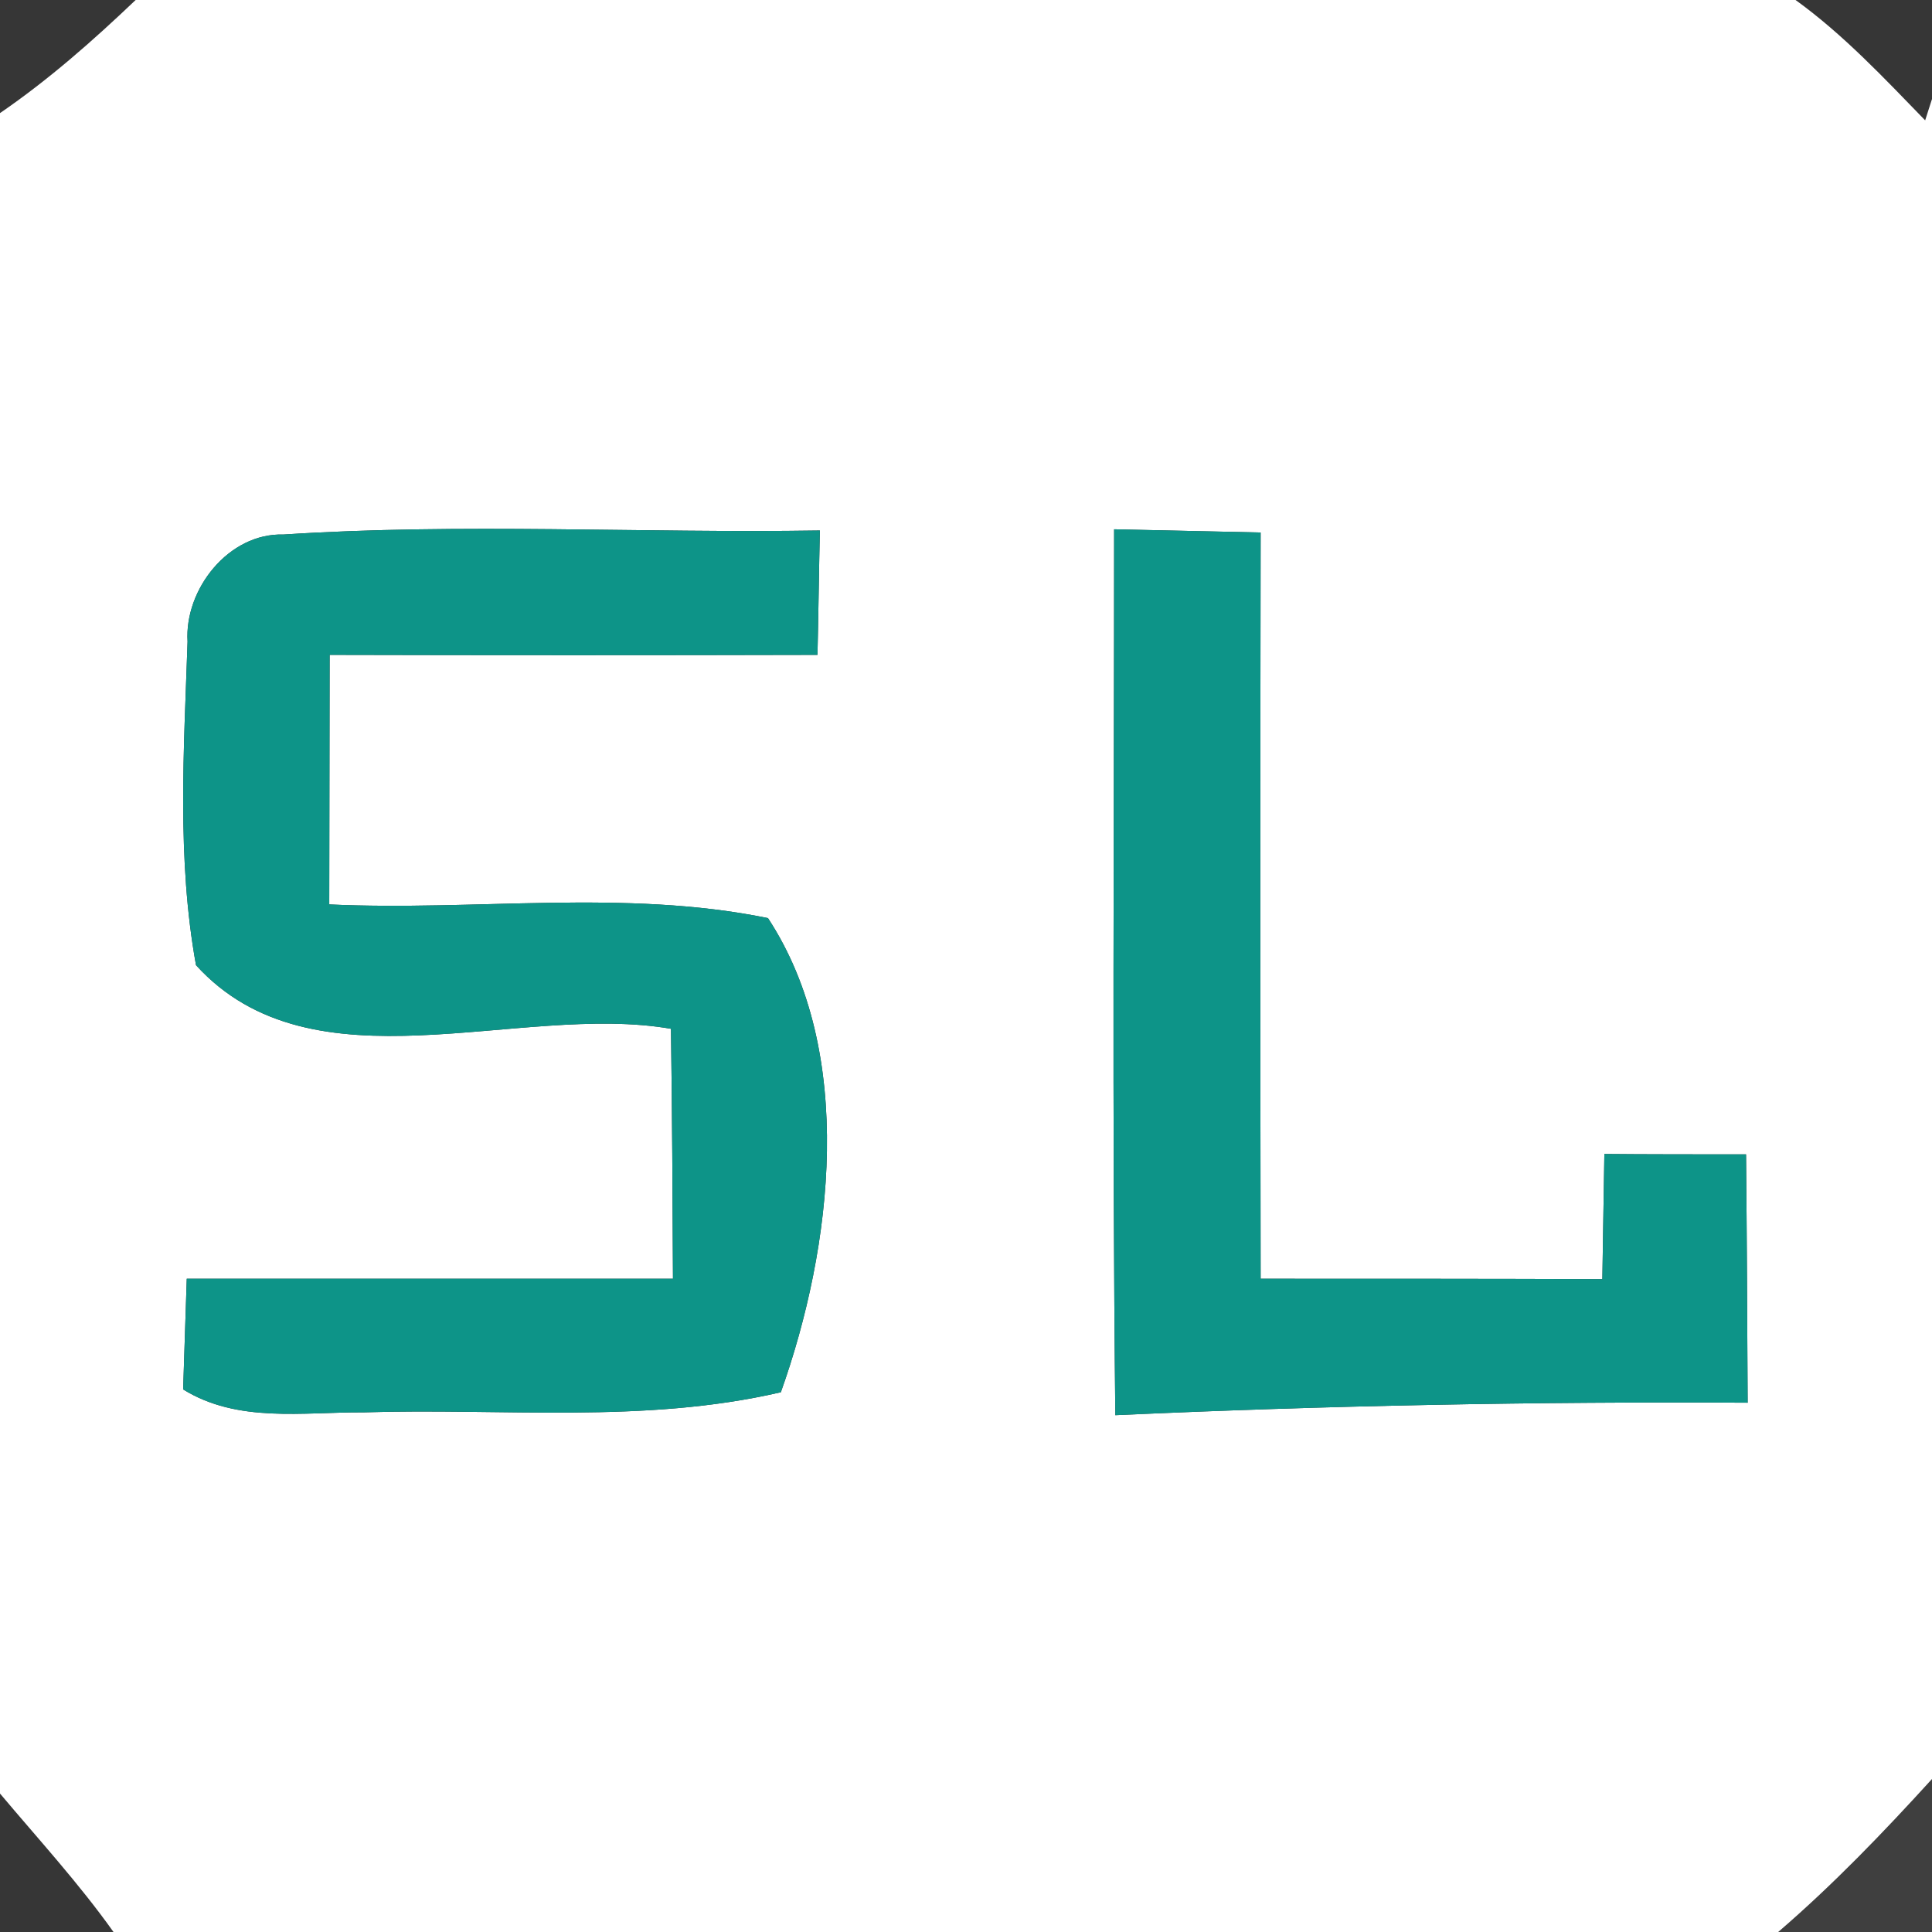 <?xml version="1.0" encoding="UTF-8" ?>
<!DOCTYPE svg PUBLIC "-//W3C//DTD SVG 1.1//EN" "http://www.w3.org/Graphics/SVG/1.1/DTD/svg11.dtd">
<svg width="48pt" height="48pt" viewBox="0 0 48 48" version="1.1" xmlns="http://www.w3.org/2000/svg">
<rect x="0" y="0" width="48" height="48" fill="#333333" stroke="none"/>
<g id="#40404040">
<path fill="#404040" opacity="0.25" d=" M 0.00 0.00 L 3.37 0.00 C 2.31 1.01 1.21 1.98 0.00 2.81 L 0.00 0.00 Z" />
<path fill="#404040" opacity="0.25" d=" M 44.61 0.00 L 48.00 0.00 L 48.00 2.46 L 47.83 2.99 C 46.81 1.94 45.80 0.86 44.61 0.00 Z" />
<path fill="#404040" opacity="0.25" d=" M 0.00 44.56 C 0.95 45.69 1.96 46.79 2.82 48.00 L 0.00 48.00 L 0.00 44.56 Z" />
</g>
<g id="#ffffffff">
<path fill="#ffffff" opacity="1.00" d=" M 3.37 0.00 L 44.61 0.00 C 45.80 0.86 46.81 1.94 47.83 2.99 L 48.00 2.46 L 48.00 44.20 C 46.79 45.53 45.54 46.83 44.18 48.00 L 2.82 48.00 C 1.96 46.79 0.95 45.69 0.00 44.56 L 0.00 2.81 C 1.21 1.98 2.31 1.01 3.37 0.00 M 4.66 15.94 C 4.57 18.62 4.39 21.34 4.87 23.98 C 7.78 27.18 12.87 24.90 16.67 25.56 C 16.70 27.63 16.71 29.70 16.72 31.77 C 12.69 31.77 8.67 31.77 4.64 31.77 C 4.62 32.46 4.57 33.83 4.55 34.52 C 5.91 35.36 7.52 35.08 9.03 35.09 C 12.49 34.98 15.99 35.38 19.40 34.59 C 20.69 30.97 21.27 26.15 19.08 22.81 C 15.51 22.08 11.81 22.64 8.18 22.47 C 8.18 20.41 8.19 18.34 8.19 16.27 C 12.23 16.28 16.27 16.28 20.31 16.27 C 20.33 15.50 20.35 13.95 20.37 13.18 C 15.93 13.25 11.48 12.99 7.04 13.28 C 5.68 13.24 4.58 14.64 4.66 15.94 M 27.68 13.15 C 27.68 20.49 27.63 27.82 27.71 35.16 C 32.94 34.92 38.18 34.82 43.42 34.85 C 43.41 32.79 43.40 30.73 43.38 28.68 C 42.50 28.68 40.74 28.68 39.86 28.67 C 39.85 29.45 39.82 31.00 39.81 31.78 C 36.98 31.77 34.15 31.77 31.32 31.77 C 31.31 25.59 31.31 19.41 31.32 13.23 C 30.41 13.21 28.59 13.17 27.68 13.15 Z" />
</g>
<g id="#0d9488ff">
<path fill="#0d9488" opacity="1.00" d=" M 4.66 15.94 C 4.58 14.64 5.68 13.24 7.04 13.28 C 11.48 12.99 15.93 13.25 20.37 13.18 C 20.35 13.95 20.33 15.50 20.31 16.27 C 16.27 16.28 12.23 16.28 8.19 16.27 C 8.19 18.34 8.18 20.41 8.18 22.47 C 11.81 22.64 15.51 22.08 19.08 22.81 C 21.27 26.15 20.69 30.97 19.40 34.59 C 15.99 35.38 12.49 34.98 9.03 35.09 C 7.52 35.08 5.91 35.36 4.55 34.52 C 4.57 33.83 4.62 32.46 4.64 31.77 C 8.67 31.77 12.69 31.77 16.72 31.77 C 16.71 29.70 16.70 27.63 16.67 25.56 C 12.87 24.90 7.78 27.18 4.87 23.98 C 4.39 21.34 4.57 18.62 4.66 15.94 Z" />
<path fill="#0d9488" opacity="1.00" d=" M 27.68 13.15 C 28.59 13.17 30.41 13.21 31.32 13.23 C 31.31 19.41 31.31 25.59 31.32 31.77 C 34.15 31.77 36.98 31.77 39.81 31.78 C 39.82 31.00 39.85 29.45 39.86 28.67 C 40.74 28.68 42.50 28.68 43.38 28.68 C 43.40 30.73 43.41 32.79 43.42 34.85 C 38.18 34.82 32.94 34.92 27.71 35.16 C 27.63 27.82 27.68 20.49 27.68 13.15 Z" />
</g>
<g id="#57575757">
<path fill="#575757" opacity="0.34" d=" M 44.18 48.00 C 45.54 46.83 46.79 45.53 48.00 44.20 L 48.00 48.00 L 44.18 48.00 Z" />
</g>
</svg>
